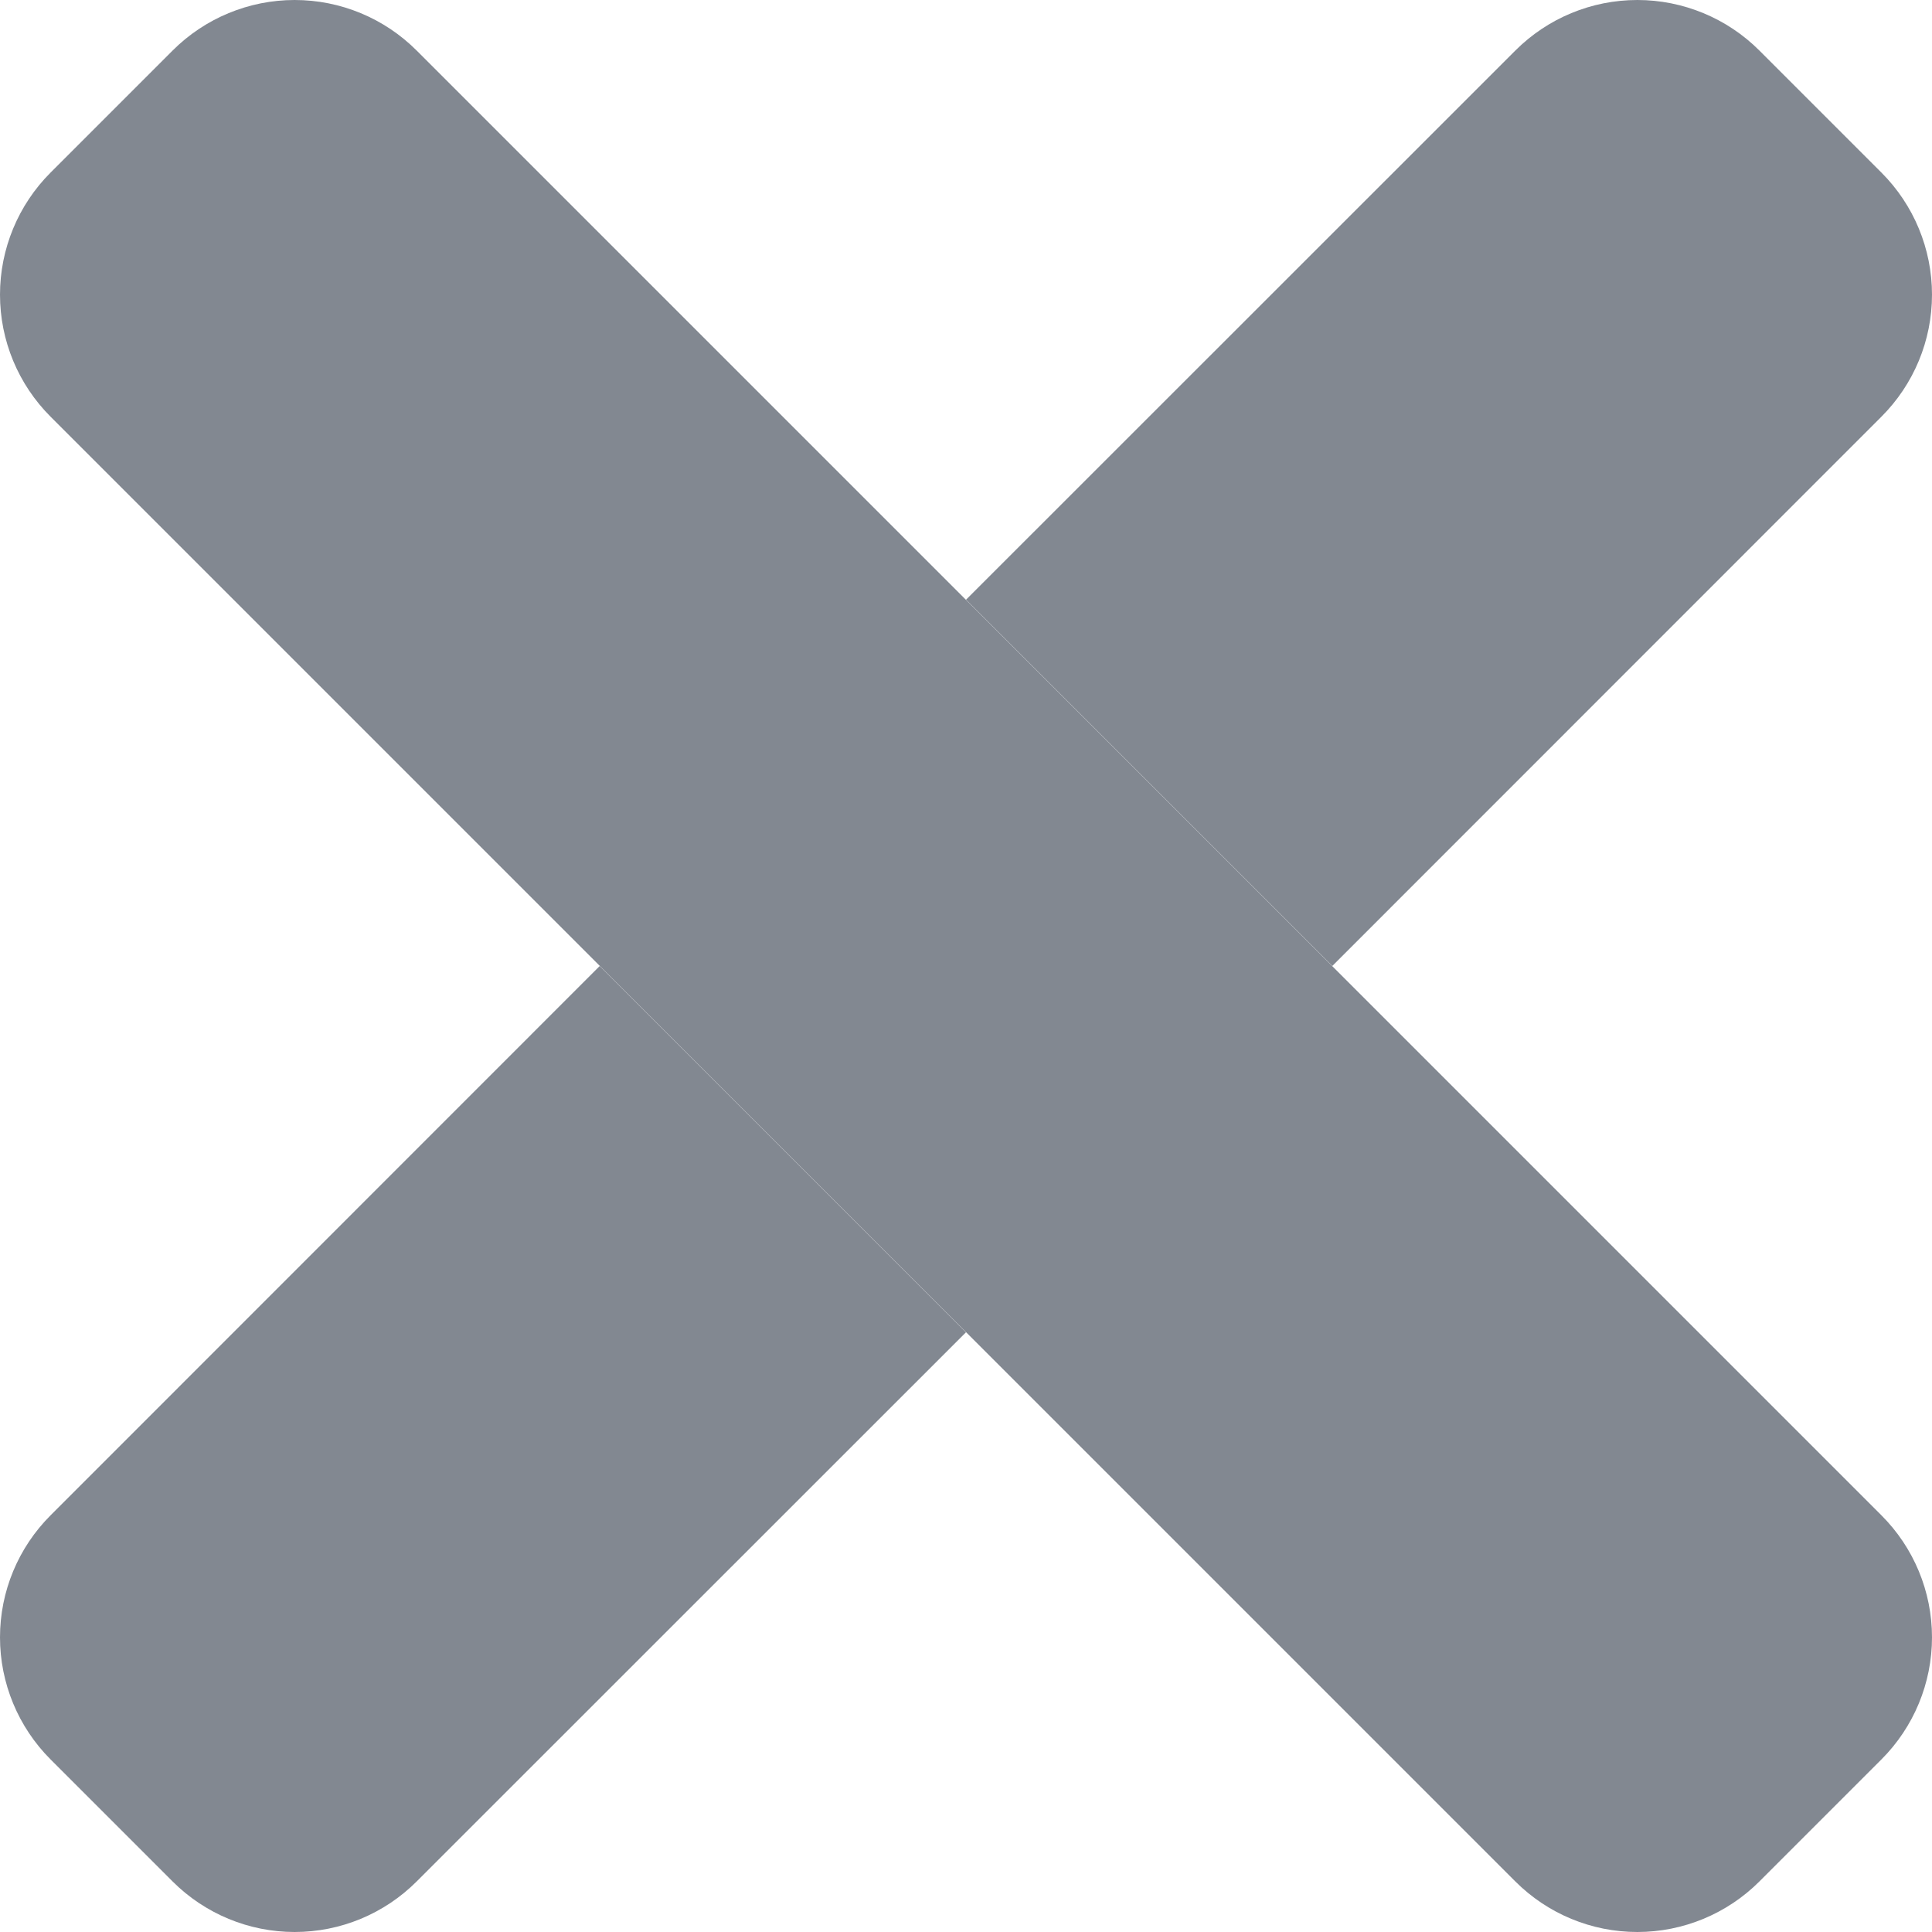 <svg width="12" height="12" viewBox="0 0 12 12" fill="none" xmlns="http://www.w3.org/2000/svg">
<path d="M0.314 9.412C0.113 9.613 0 9.885 0 10.17C0 10.454 0.113 10.727 0.314 10.928L1.072 11.686C1.273 11.887 1.546 12 1.83 12C2.115 12 2.387 11.887 2.588 11.686L6 8.275L3.725 6L0.314 9.412ZM11.686 1.072L10.928 0.314C10.727 0.113 10.454 0 10.17 0C9.885 0 9.613 0.113 9.412 0.314L6 3.725L8.275 6L11.686 2.588C11.887 2.387 12 2.115 12 1.83C12 1.546 11.887 1.273 11.686 1.072Z" fill="#828891"/>
<path d="M11.686 9.412C11.887 9.613 12 9.885 12 10.17C12 10.454 11.887 10.727 11.686 10.928L10.928 11.686C10.727 11.887 10.454 12 10.17 12C9.885 12 9.613 11.887 9.412 11.686L0.314 2.588C0.113 2.387 0 2.115 0 1.83C0 1.546 0.113 1.273 0.314 1.072L1.072 0.314C1.273 0.113 1.546 0 1.83 0C2.115 0 2.387 0.113 2.588 0.314L11.686 9.412Z" fill="#828891"/>
</svg>
